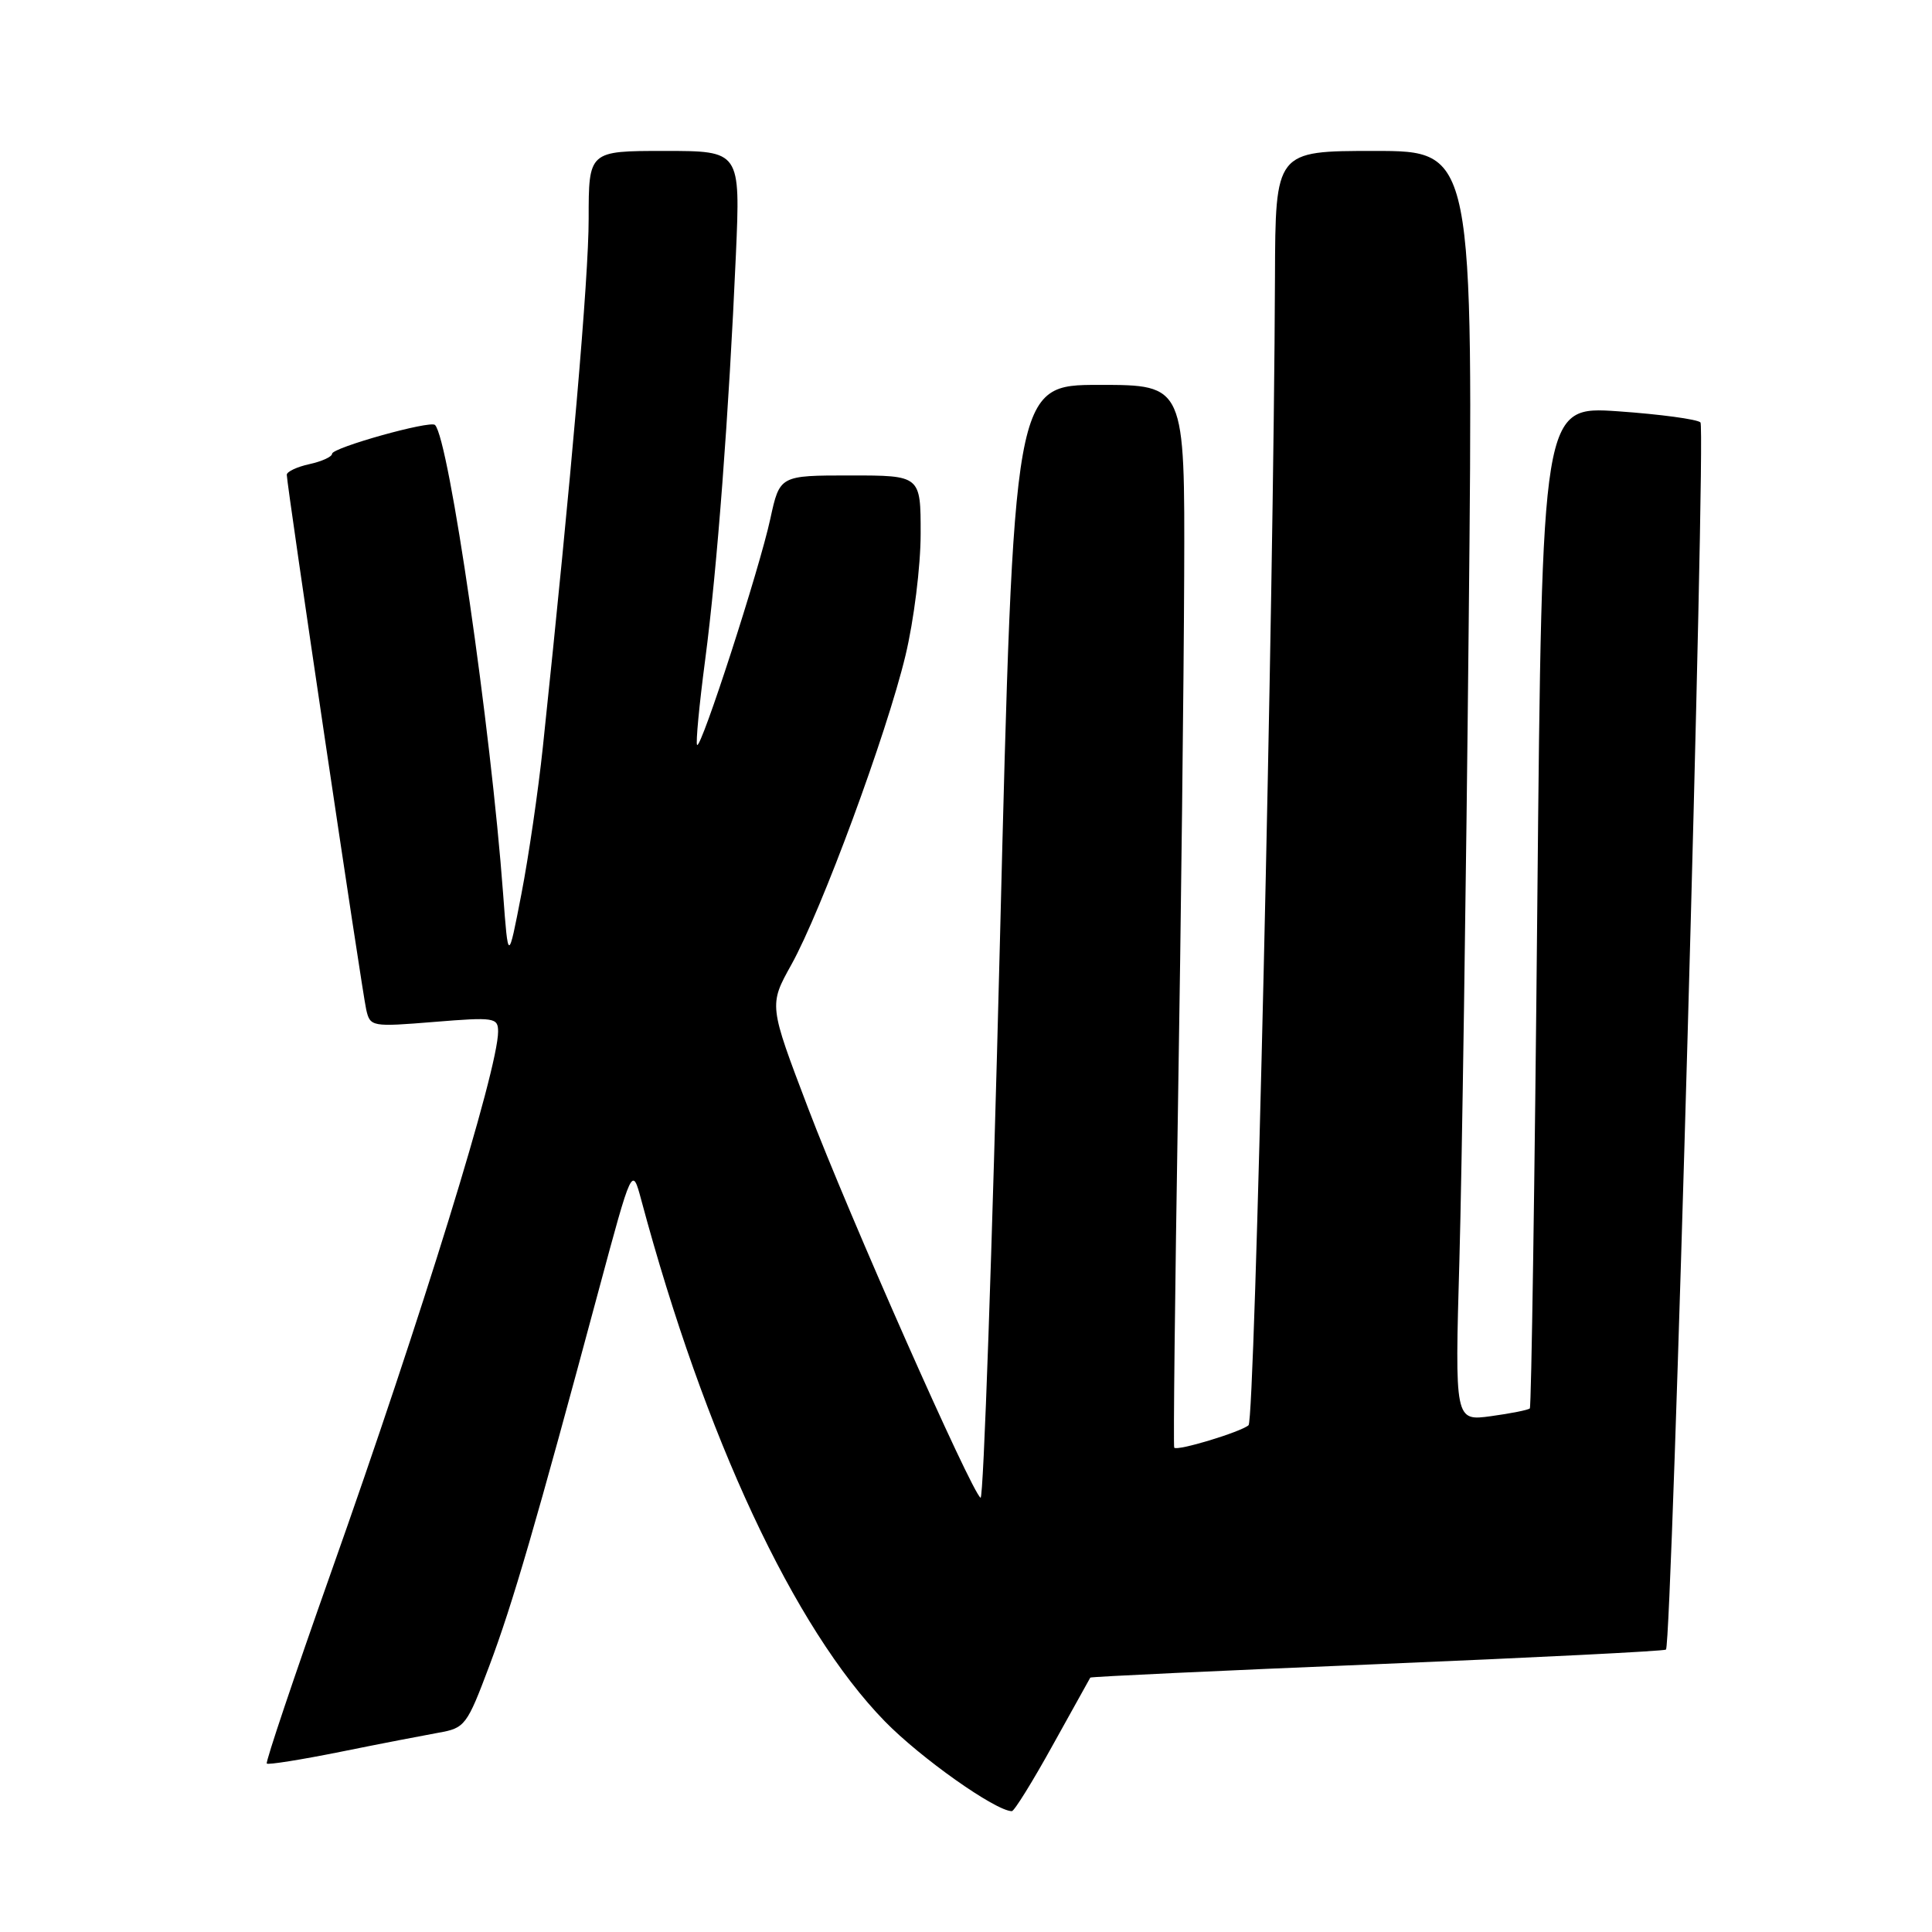 <?xml version="1.0" encoding="UTF-8" standalone="no"?>
<!DOCTYPE svg PUBLIC "-//W3C//DTD SVG 1.1//EN" "http://www.w3.org/Graphics/SVG/1.1/DTD/svg11.dtd" >
<svg xmlns="http://www.w3.org/2000/svg" xmlns:xlink="http://www.w3.org/1999/xlink" version="1.1" viewBox="0 0 256 256">
 <g >
 <path fill="currentColor"
d=" M 139.49 231.25 C 142.16 226.44 144.40 222.40 144.47 222.29 C 144.54 222.17 161.65 221.37 182.49 220.51 C 203.34 219.64 220.56 218.78 220.75 218.58 C 221.55 217.78 226.07 56.67 225.32 55.97 C 224.87 55.55 219.96 54.89 214.41 54.50 C 204.33 53.81 204.33 53.81 203.70 120.03 C 203.36 156.45 202.91 186.42 202.71 186.62 C 202.51 186.83 200.19 187.29 197.56 187.65 C 192.77 188.30 192.77 188.30 193.38 166.90 C 193.71 155.13 194.27 117.26 194.61 82.75 C 195.24 20.00 195.24 20.00 182.12 20.00 C 169.00 20.00 169.00 20.00 168.94 36.75 C 168.78 79.63 166.28 188.11 165.44 188.85 C 164.39 189.76 155.93 192.32 155.59 191.82 C 155.46 191.64 155.69 171.25 156.09 146.50 C 156.49 121.75 156.86 90.14 156.91 76.25 C 157.00 51.00 157.00 51.00 145.67 51.00 C 134.34 51.00 134.34 51.00 132.49 124.94 C 131.47 165.61 130.32 198.70 129.93 198.46 C 128.72 197.71 112.50 161.08 107.08 146.84 C 101.88 133.18 101.88 133.18 104.85 127.84 C 108.84 120.68 117.50 97.22 119.98 86.86 C 121.09 82.24 121.99 75.03 121.99 70.75 C 122.00 63.00 122.00 63.00 112.66 63.00 C 103.32 63.00 103.32 63.00 102.07 68.75 C 100.62 75.45 92.91 99.25 92.37 98.71 C 92.17 98.50 92.65 93.42 93.44 87.42 C 95.03 75.35 96.58 54.80 97.51 33.75 C 98.11 20.00 98.11 20.00 88.05 20.00 C 78.00 20.00 78.00 20.00 78.00 29.00 C 78.00 36.83 75.75 62.81 71.93 99.00 C 71.32 104.78 70.04 113.55 69.08 118.50 C 67.34 127.50 67.34 127.50 66.67 118.50 C 65.04 96.37 59.49 58.15 57.64 56.31 C 57.01 55.68 44.00 59.32 44.00 60.13 C 44.00 60.52 42.65 61.14 41.00 61.50 C 39.35 61.86 38.00 62.50 38.00 62.91 C 38.00 64.24 47.98 131.42 48.53 133.80 C 49.05 136.05 49.26 136.08 57.53 135.41 C 65.51 134.76 66.00 134.84 66.00 136.69 C 66.00 141.68 55.88 174.46 43.84 208.42 C 38.99 222.13 35.16 233.50 35.35 233.68 C 35.53 233.87 39.92 233.17 45.09 232.13 C 50.27 231.08 56.13 229.95 58.13 229.59 C 61.61 228.98 61.87 228.63 64.84 220.73 C 67.93 212.51 70.98 202.04 79.32 171.00 C 83.76 154.50 83.76 154.50 84.97 159.00 C 93.40 190.43 105.23 215.76 117.22 228.06 C 121.96 232.93 131.89 239.95 134.07 239.99 C 134.39 240.00 136.83 236.06 139.49 231.25 Z "/>
</g>
</svg>